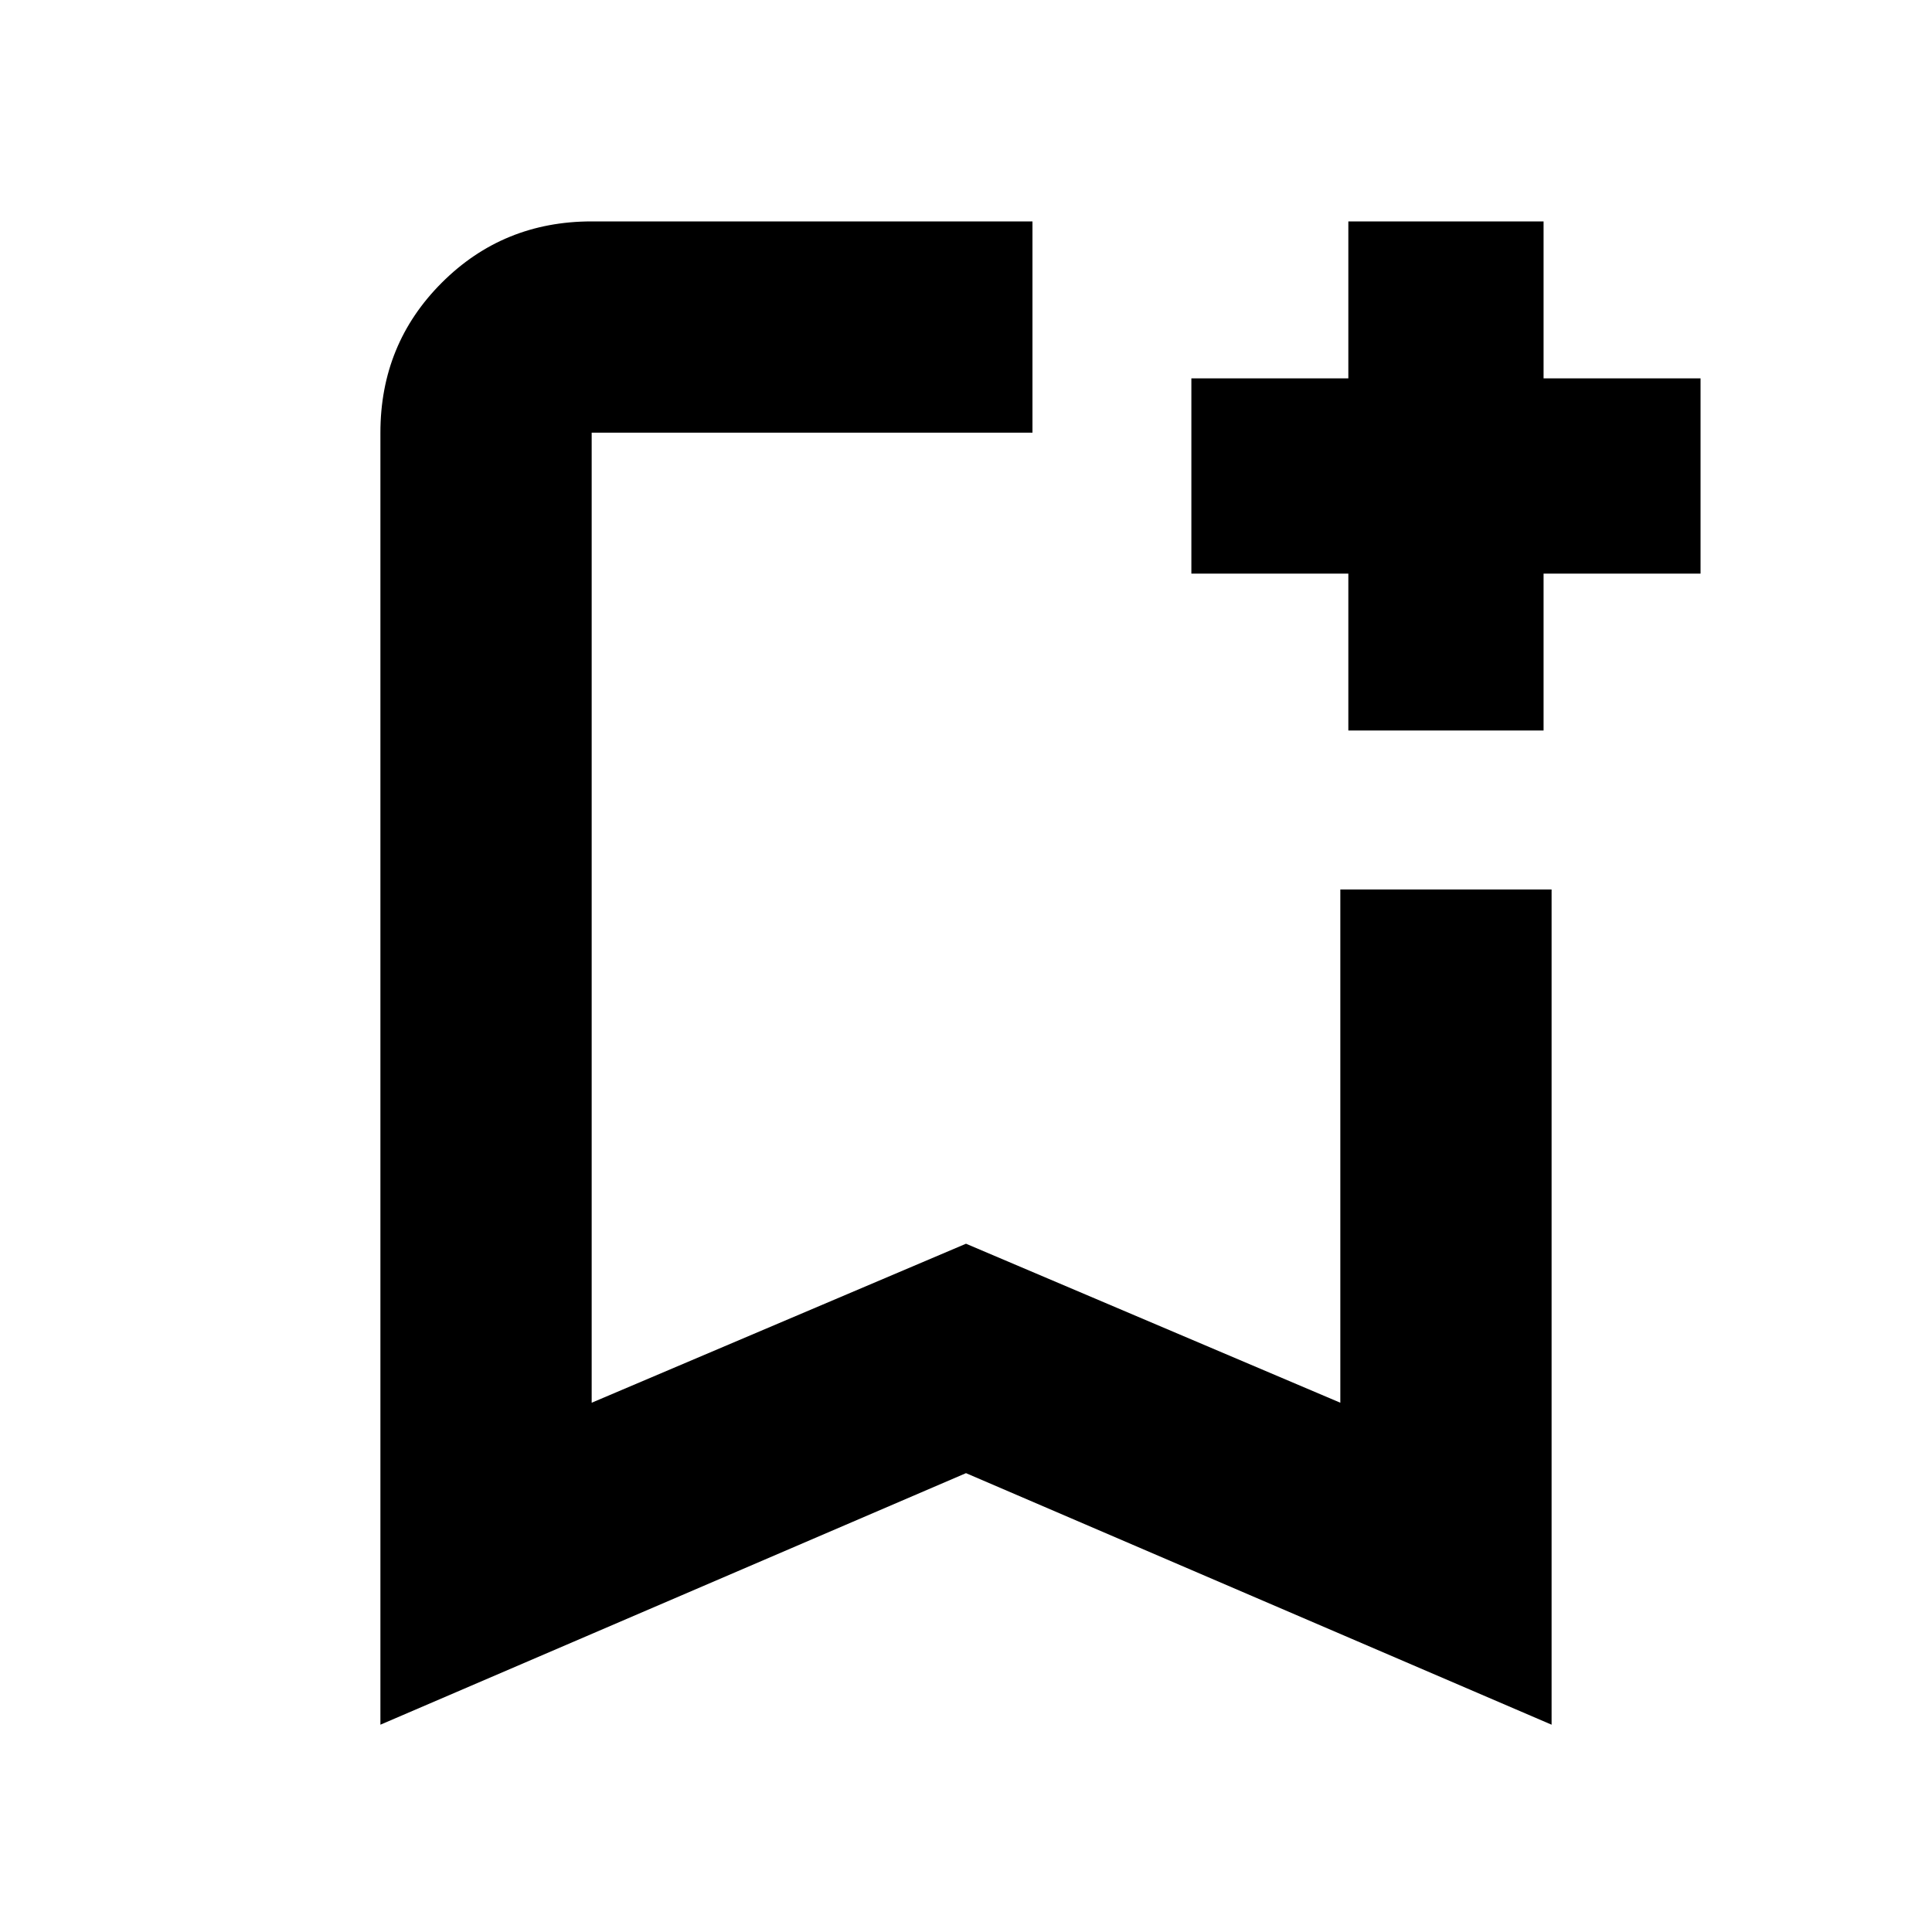 <svg xmlns="http://www.w3.org/2000/svg" height="20" width="20"><path d="M3.938 17.854V4.479Q3.938 3.562 4.573 2.927Q5.208 2.292 6.125 2.292H10.688Q10.688 2.938 10.688 3.375Q10.688 3.812 10.688 4.479H6.125Q6.125 4.479 6.125 4.479Q6.125 4.479 6.125 4.479V14.521L10 12.875L13.875 14.521V9.208Q14.542 9.208 14.979 9.208Q15.417 9.208 16.062 9.208V17.854L10 15.25ZM6.125 4.479Q6.125 4.479 6.125 4.479Q6.125 4.479 6.125 4.479H10.688Q10.688 4.479 10.688 4.479Q10.688 4.479 10.688 4.479Q10.688 4.479 10.688 4.479Q10.688 4.479 10.688 4.479H10ZM13.958 7.562V5.938H12.333V3.917H13.958V2.292H15.979V3.917H17.604V5.938H15.979V7.562Z"/></svg>